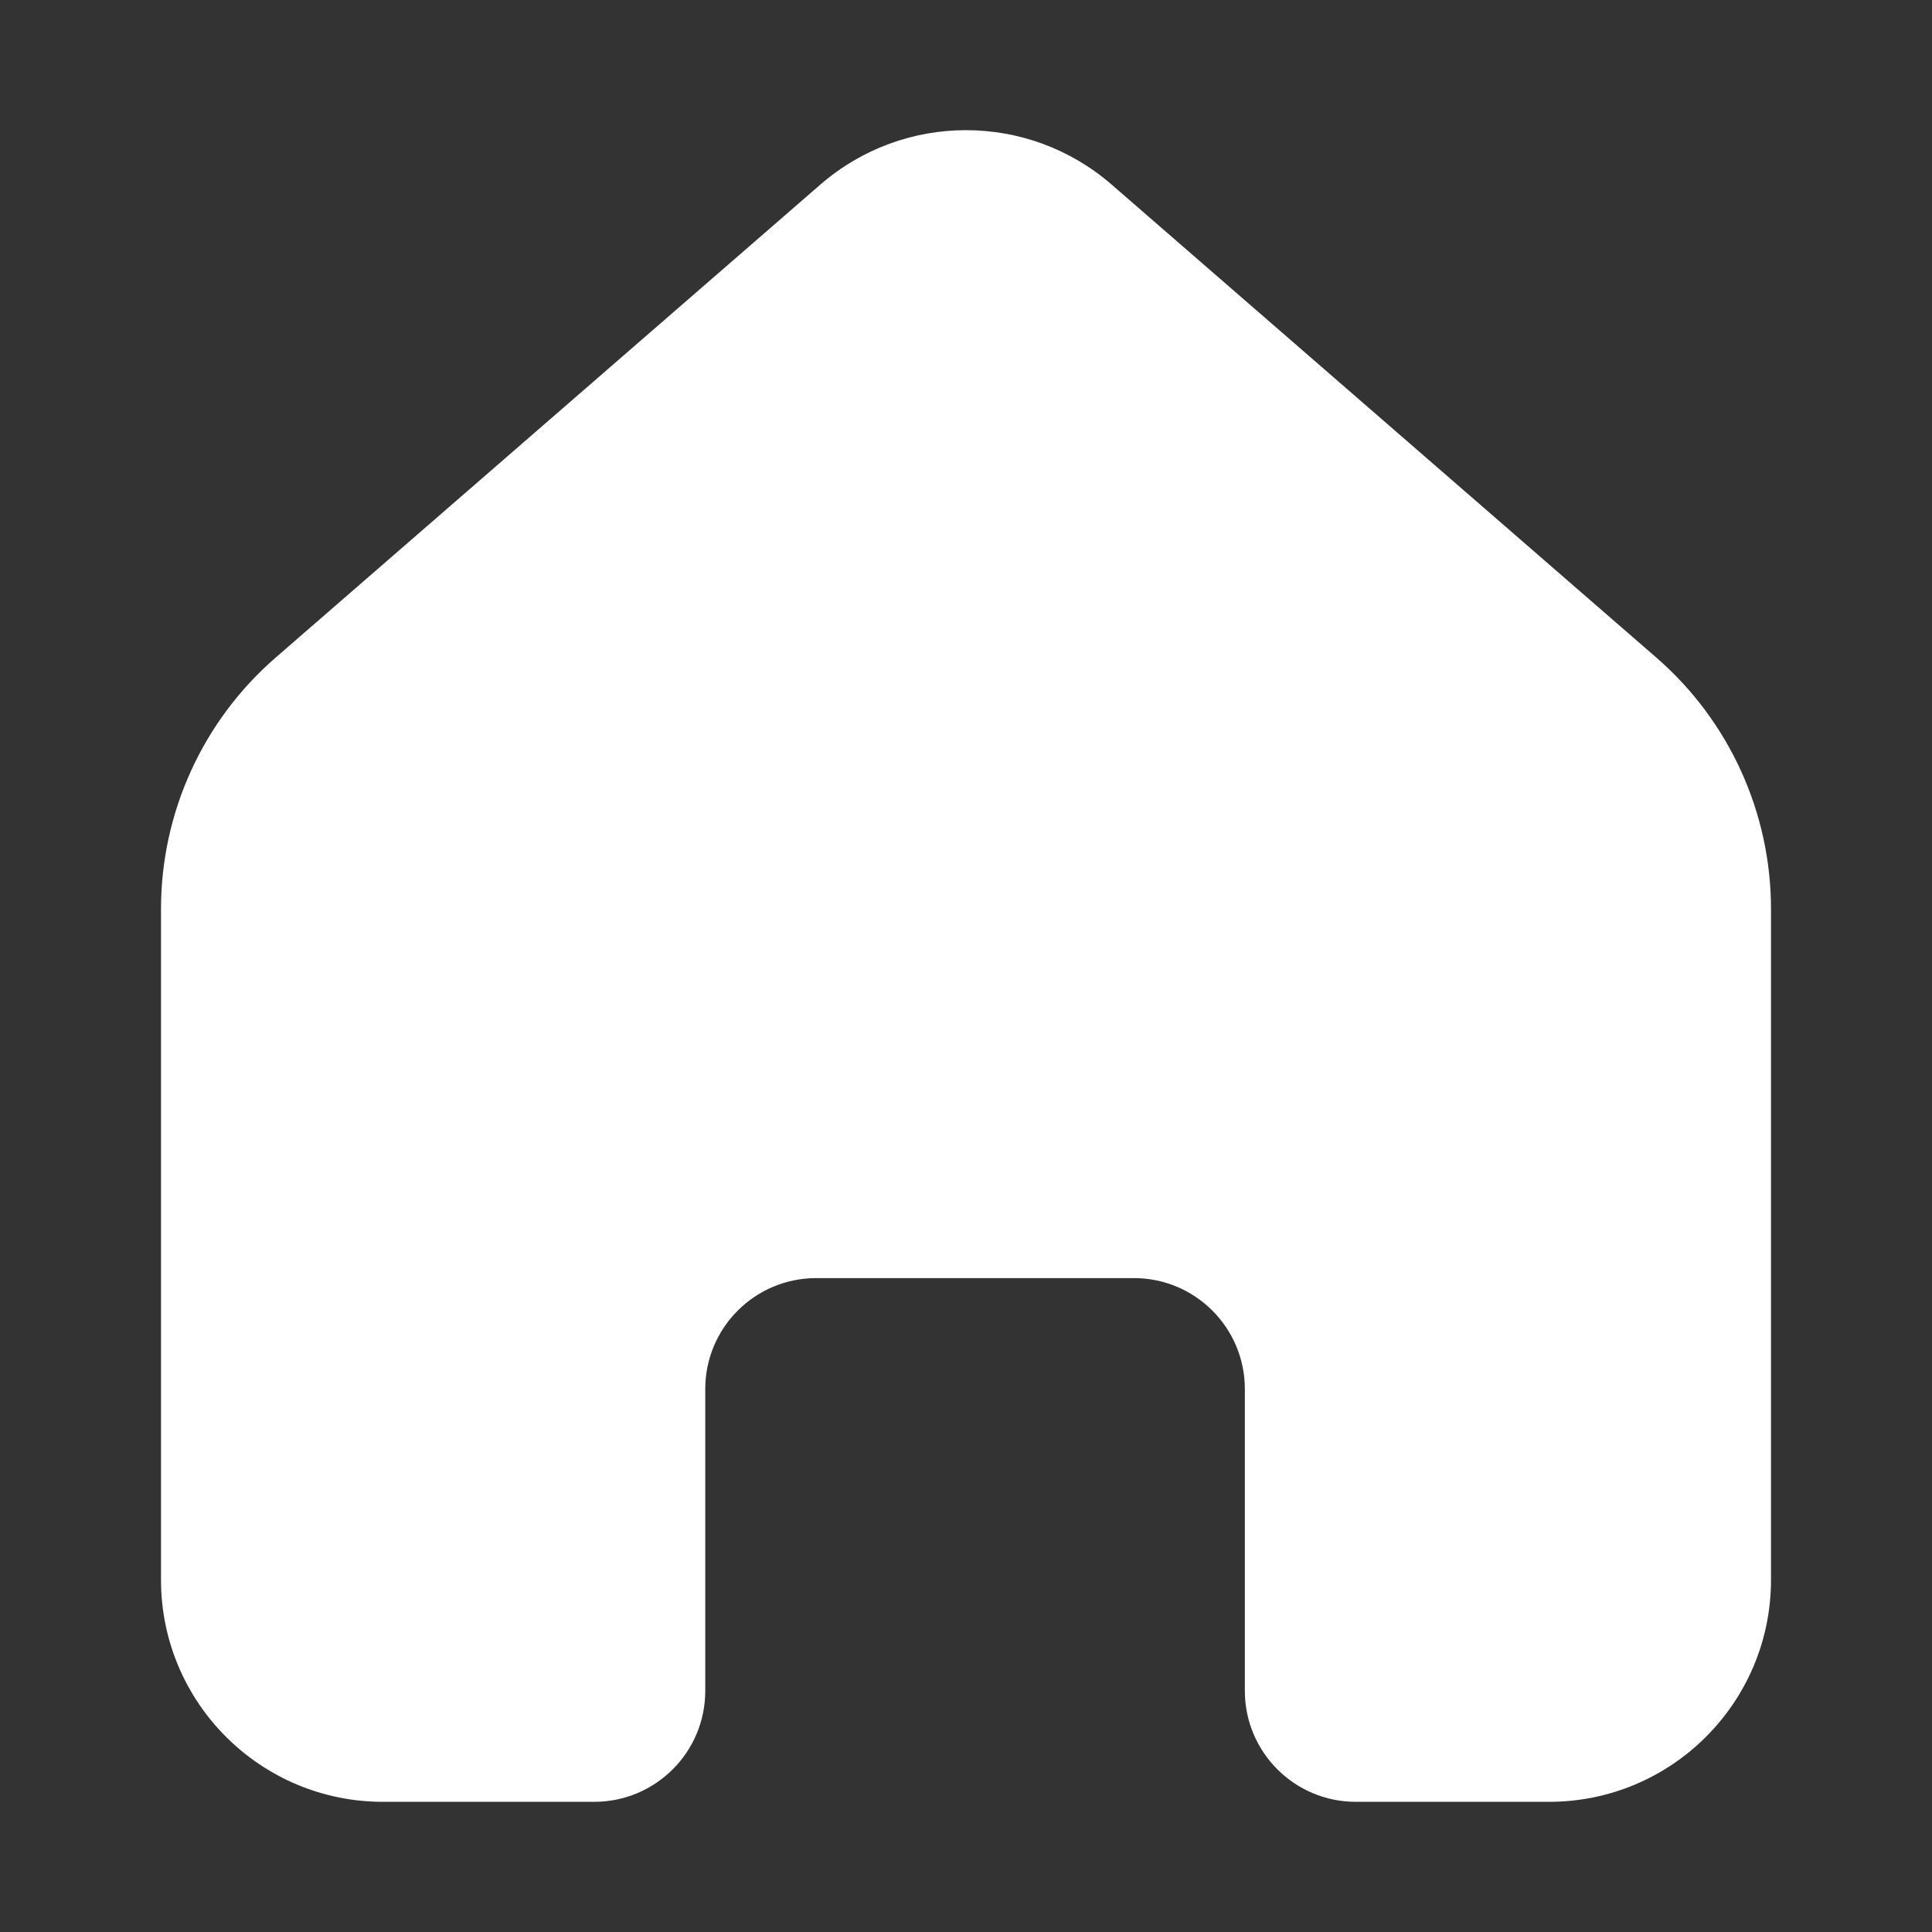 <svg width="24" height="24" viewBox="0 0 24 24" fill="none" xmlns="http://www.w3.org/2000/svg">
<rect x="0" y="0" width="24" height="24" fill="#333333" stroke="none"/>
<path d="M2 19.626V11.292C2 10.094 2.52 8.954 3.424 8.169L10.192 2.292C11.229 1.392 12.771 1.392 13.808 2.292L20.576 8.169C21.48 8.954 22 10.094 22 11.292V19.626C22 21.149 20.765 22.383 19.242 22.383H16.843C16.082 22.383 15.464 21.766 15.464 21.005V17.255C15.464 16.494 14.847 15.877 14.086 15.877H10.139C9.378 15.877 8.761 16.494 8.761 17.255V21.005C8.761 21.766 8.143 22.383 7.382 22.383H4.758C3.235 22.383 2 21.149 2 19.626Z" fill="white"/>
</svg>
